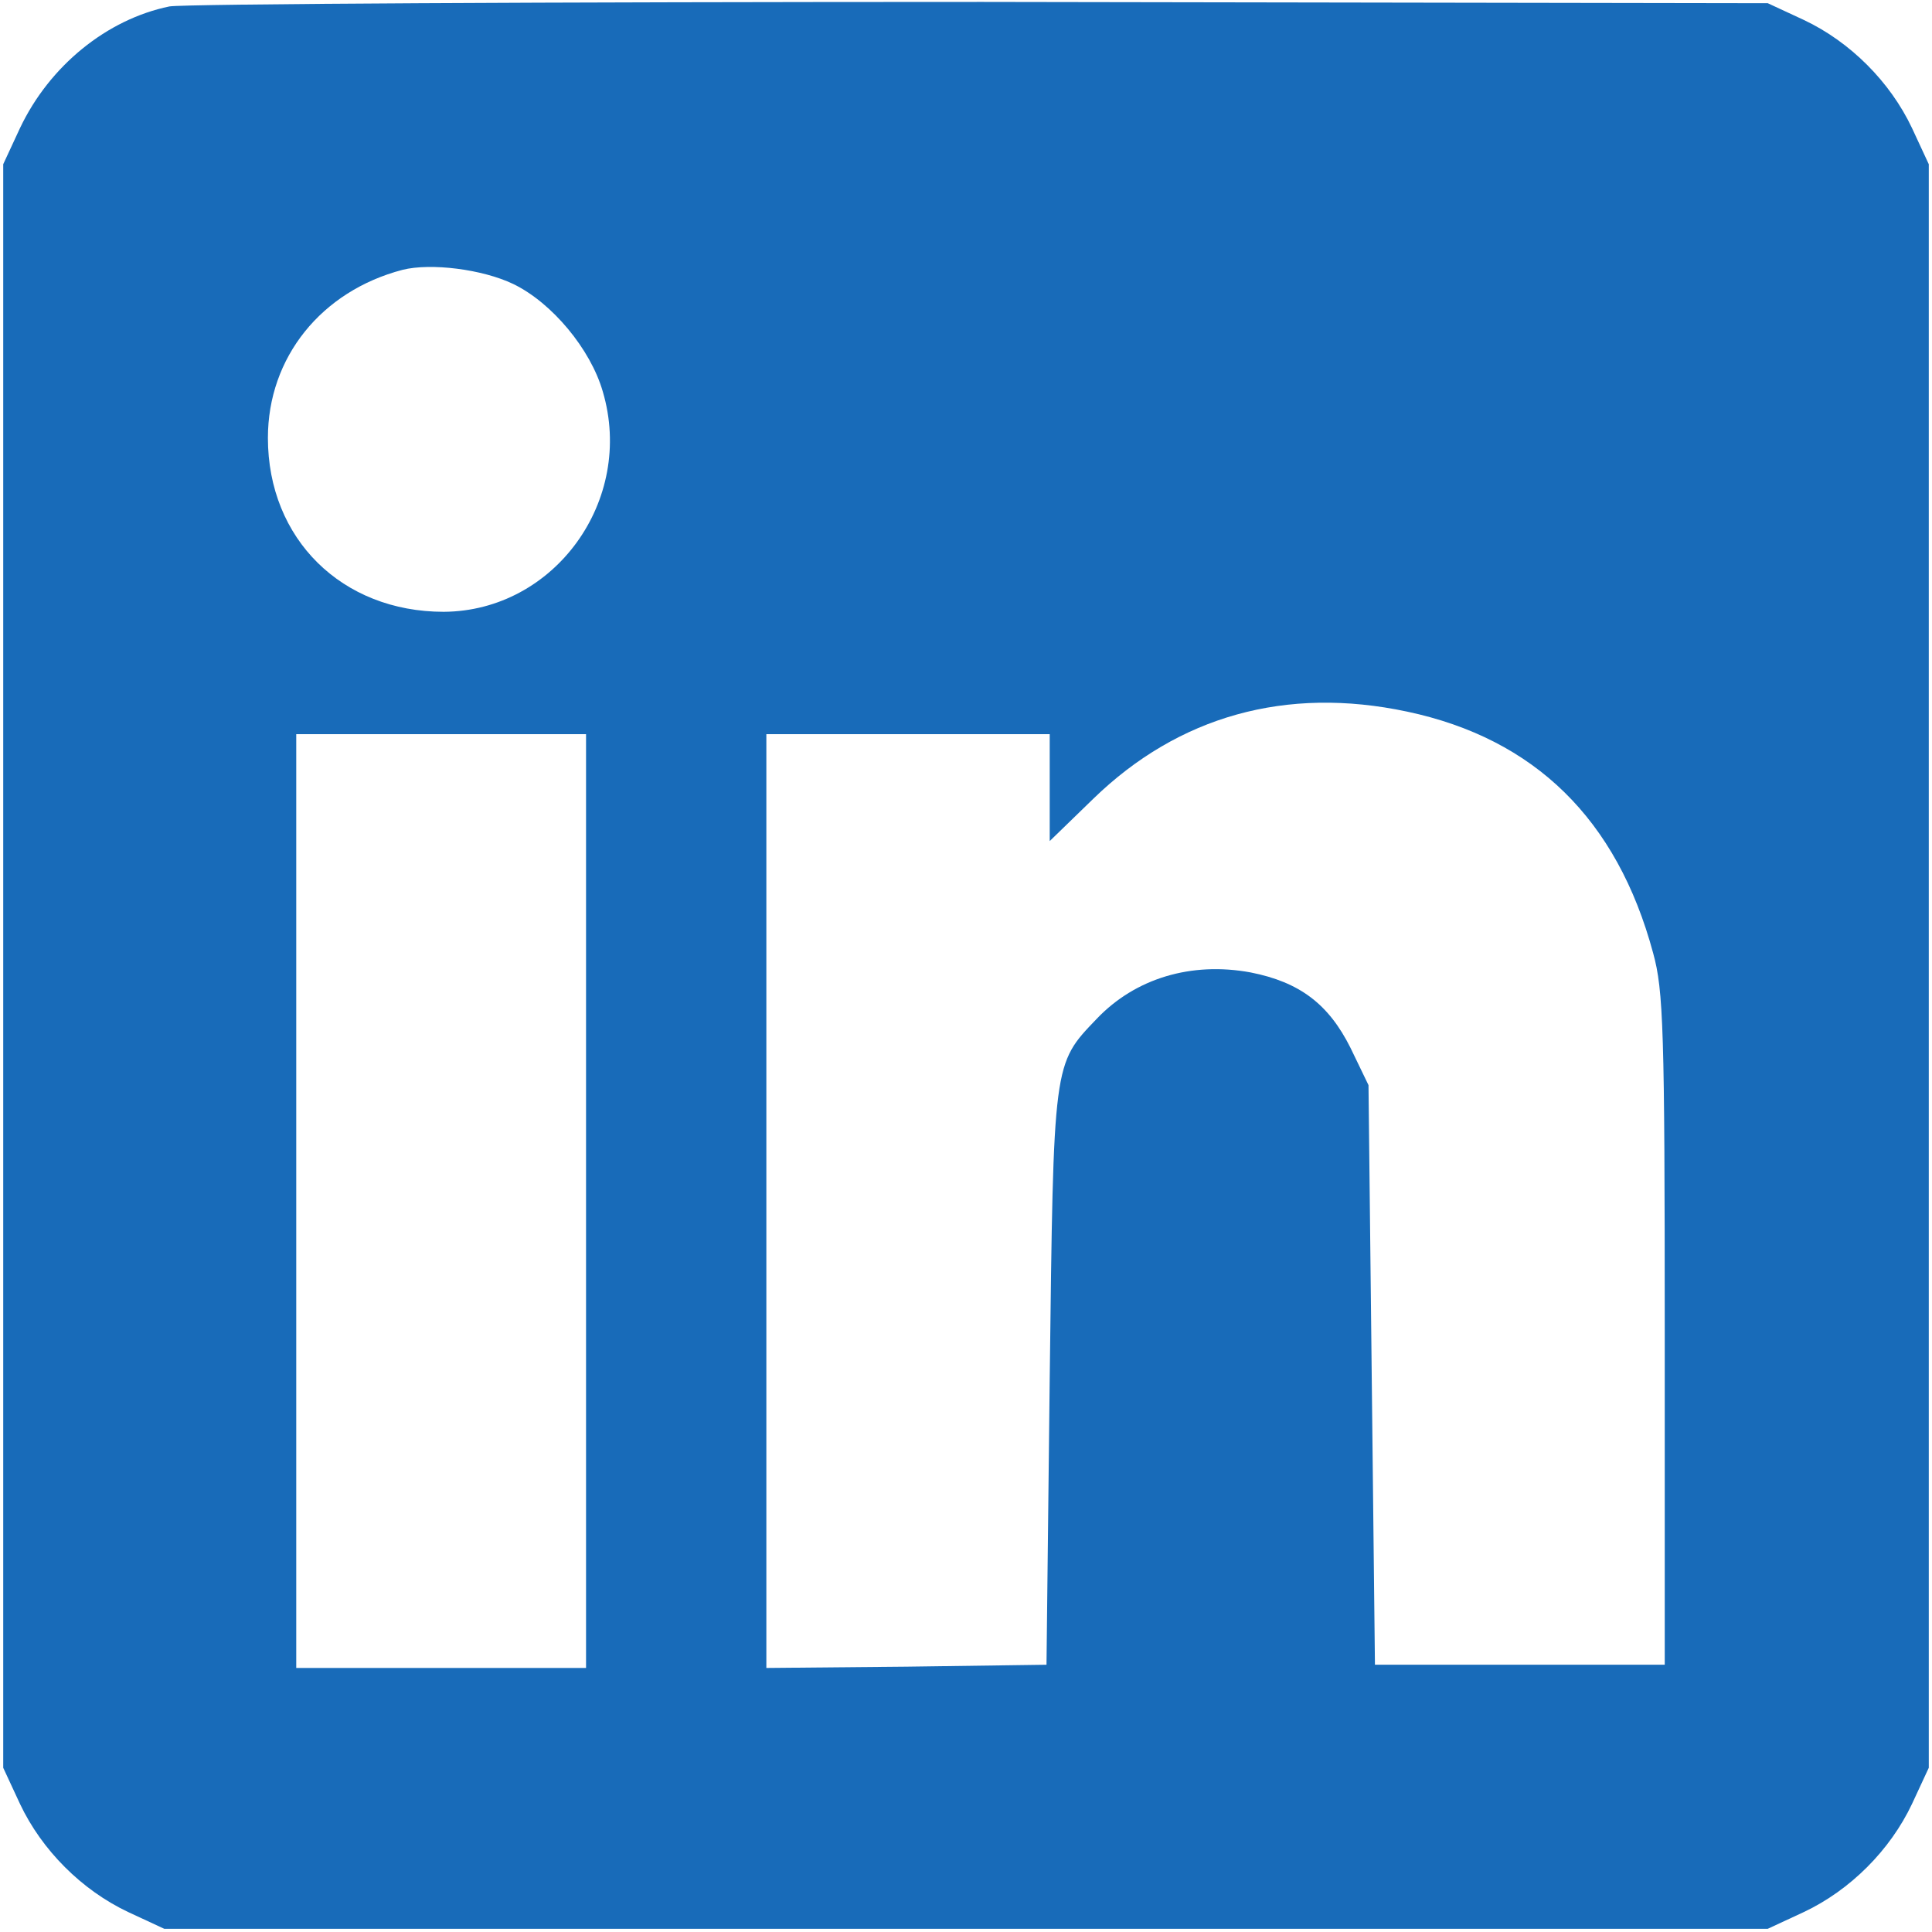  <svg  version="1.0" xmlns="http://www.w3.org/2000/svg"  width="300pt" height="300pt" viewBox="0 0 300 300"  preserveAspectRatio="xMidYMid meet">  <g transform="translate(0,300) scale(0.1,-0.1)" fill="#186bb9" stroke="none"> <path d="M263 2990 c-97 -20 -186 -92 -232 -189 l-26 -56 0 -1245 0 -1245 26 -56 c34 -72 96 -134 168 -168 l56 -26 1245 0 1245 0 56 26 c72 34 134 96 168 168 l26 56 0 1245 0 1245 -26 56 c-34 72 -96 134 -168 168 l-56 26 -1220 2 c-671 0 -1239 -3 -1262 -7z m534 -431 c60 -29 120 -101 139 -167 50 -169 -75 -341 -247 -342 -158 0 -273 113 -273 270 0 125 83 228 209 261 44 11 124 1 172 -22z m1388 -664 c198 -42 326 -167 382 -375 16 -58 18 -119 18 -585 l0 -520 -225 0 -225 0 -5 450 -5 450 -28 58 c-34 68 -79 102 -155 117 -92 17 -179 -9 -239 -72 -68 -71 -67 -65 -73 -558 l-5 -445 -217 -3 -218 -2 0 725 0 725 220 0 220 0 0 -83 0 -83 68 66 c132 128 299 175 487 135z m-1275 -760 l0 -725 -225 0 -225 0 0 725 0 725 225 0 225 0 0 -725z"/> </g> </svg> 